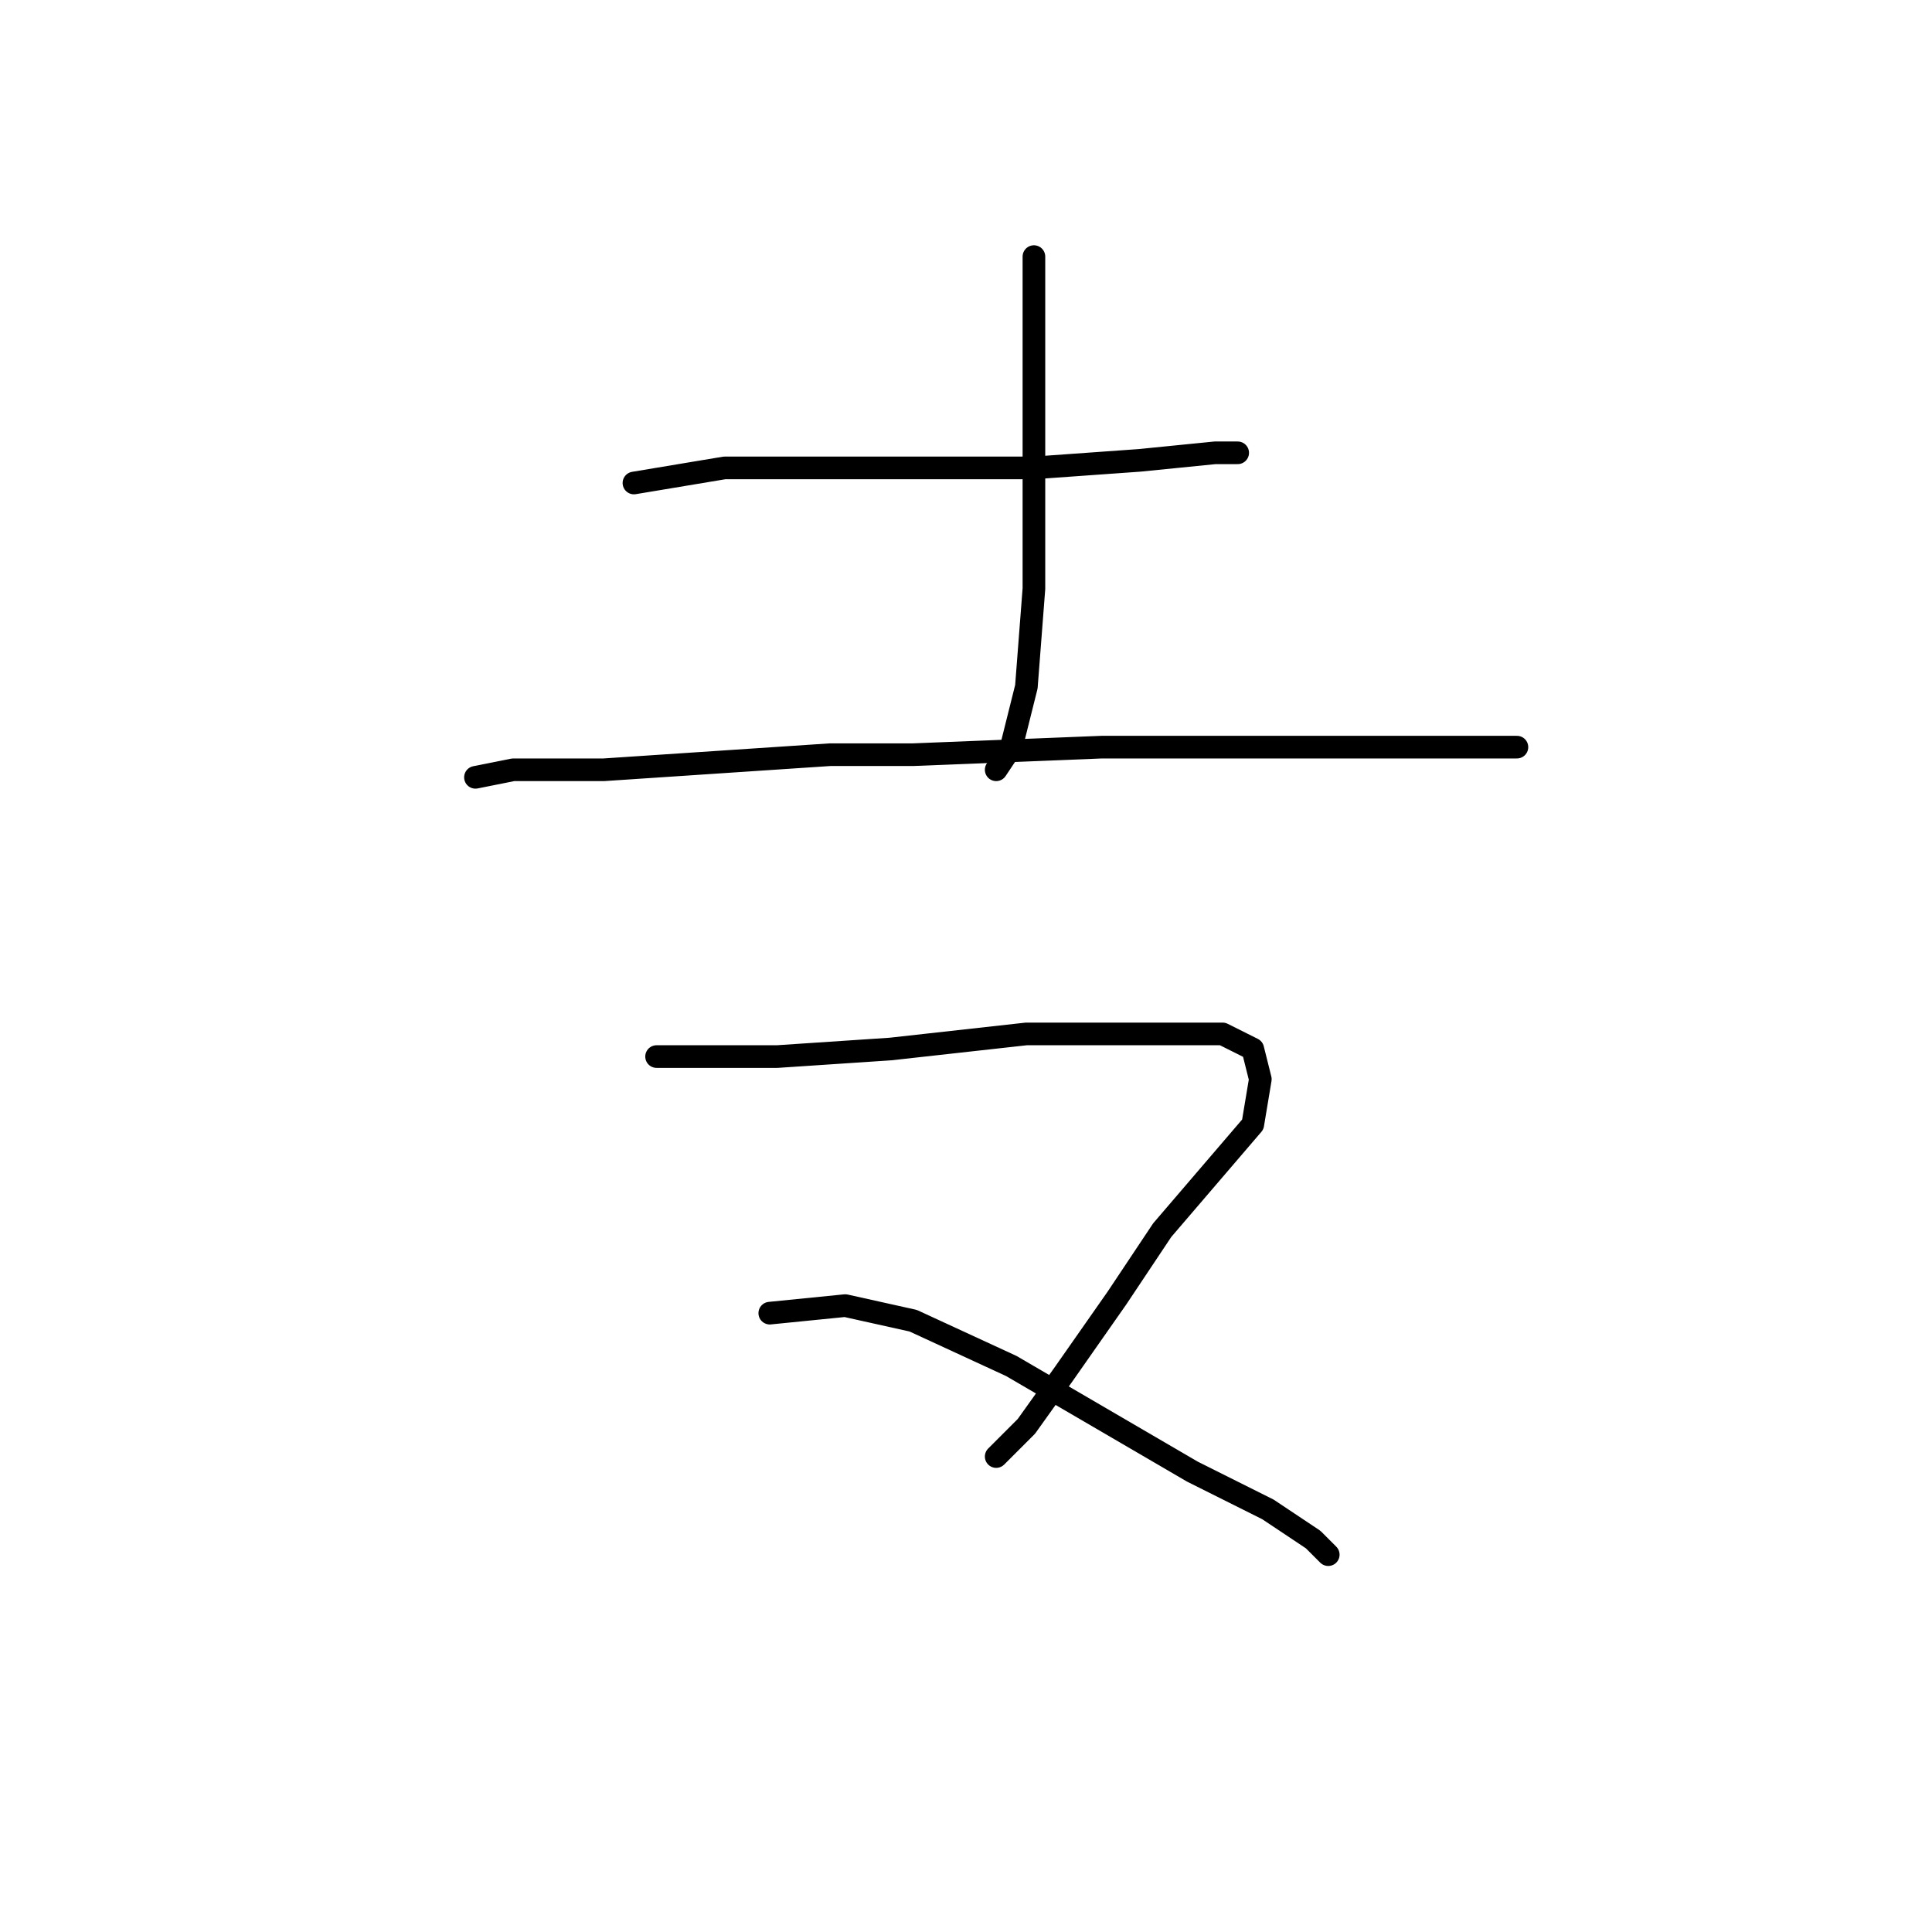 <?xml version="1.0" standalone="no"?>
    <svg width="256" height="256" xmlns="http://www.w3.org/2000/svg" version="1.1">
    <polyline stroke="black" stroke-width="3" stroke-linecap="round" fill="transparent" stroke-linejoin="round" points="84 64 96 62 108 62 121 62 137 62 151 61 161 60 164 60 164 60 " />
        <polyline stroke="black" stroke-width="3" stroke-linecap="round" fill="transparent" stroke-linejoin="round" points="137 34 137 42 137 47 137 52 137 65 137 78 136 91 134 99 132 102 132 102 " />
        <polyline stroke="black" stroke-width="3" stroke-linecap="round" fill="transparent" stroke-linejoin="round" points="63 103 68 102 80 102 110 100 121 100 146 99 169 99 185 99 196 99 201 99 201 99 " />
        <polyline stroke="black" stroke-width="3" stroke-linecap="round" fill="transparent" stroke-linejoin="round" points="87 140 103 140 118 139 136 137 151 137 162 137 166 139 167 143 166 149 160 156 154 163 148 172 141 182 136 189 132 193 132 193 " />
        <polyline stroke="black" stroke-width="3" stroke-linecap="round" fill="transparent" stroke-linejoin="round" points="102 174 112 173 121 175 134 181 146 188 158 195 168 200 174 204 176 206 176 206 " />
        </svg>